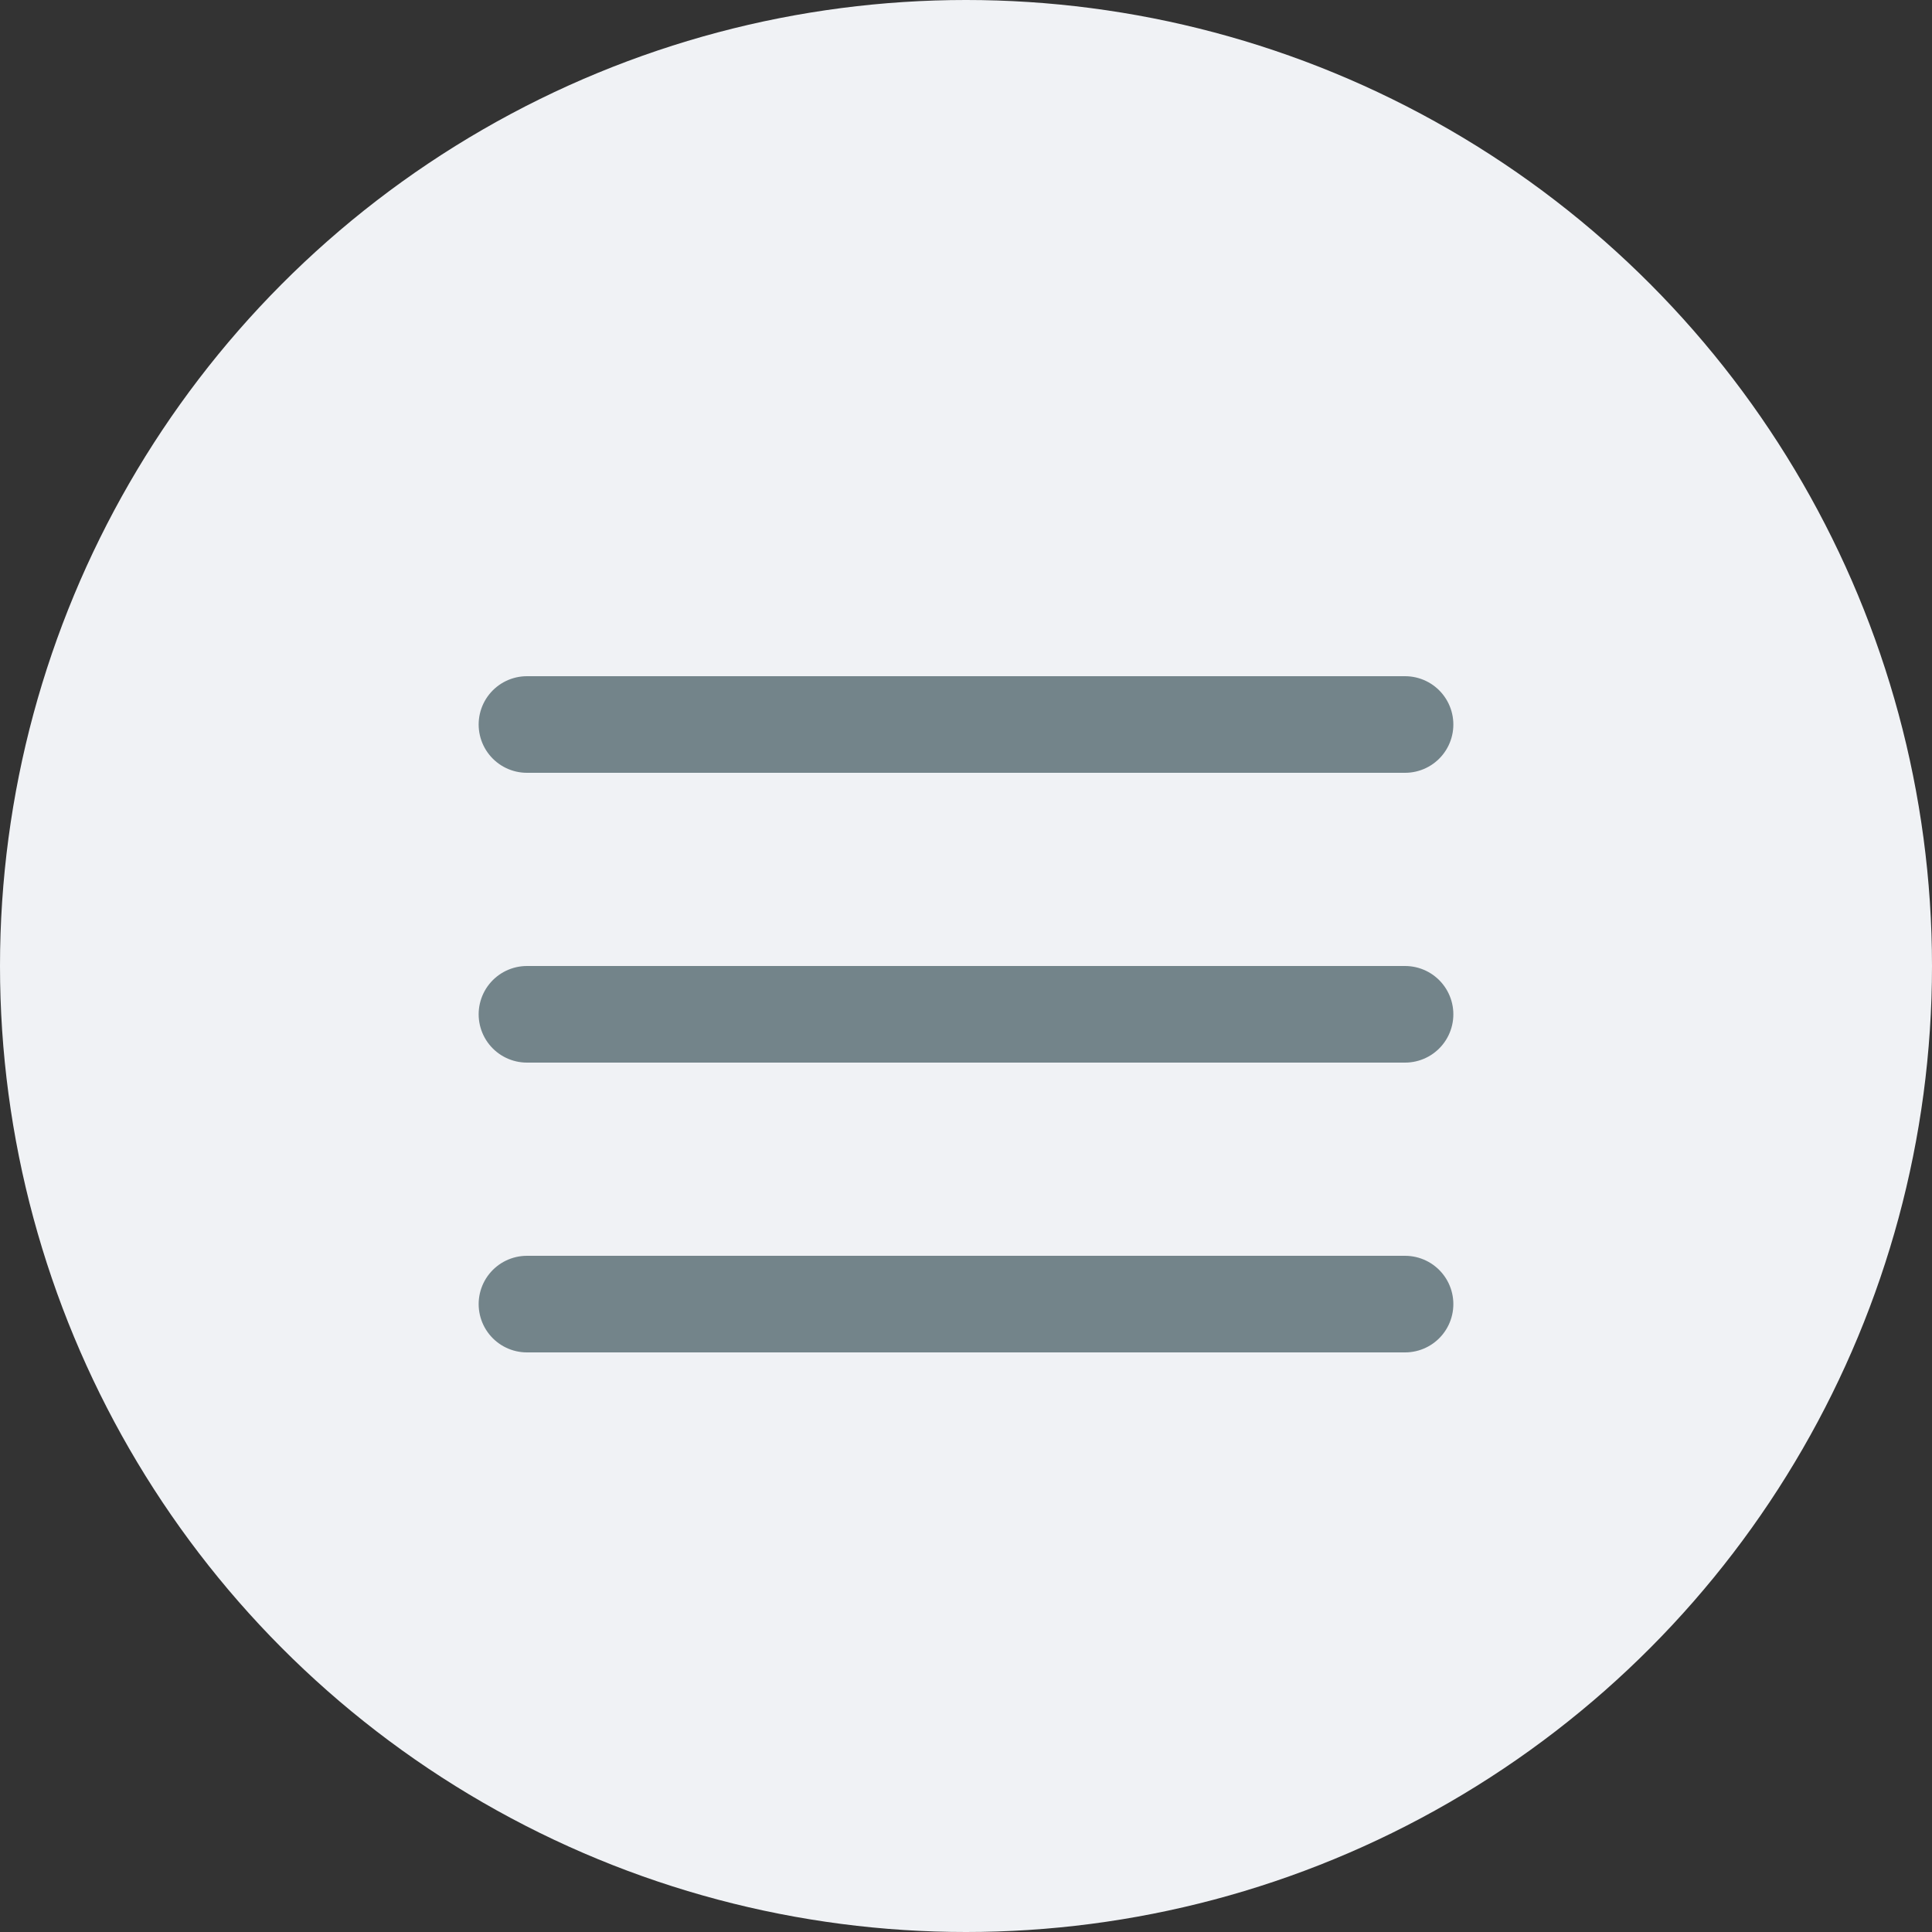 <svg xmlns="http://www.w3.org/2000/svg" width="20" height="20" viewBox="0 0 20 20">
    <rect x="0" y="0" width="20" height="20" fill="#333333" stroke="none"/>
    <g fill="none" fill-rule="evenodd">
        <g>
            <g>
                <g>
                    <g>
                        <g transform="translate(-111 -524) translate(90 82) translate(21 415) translate(0 27)">
                            <circle cx="10" cy="10" r="10" fill="#F0F2F5"/>
                            <path stroke="#73848A" stroke-linecap="round" stroke-linejoin="round" d="M5.455 7.5h9.09m-9.09 3h9.09m-9.09 3h9.09"/>
                        </g>
                    </g>
                </g>
            </g>
        </g>
    </g>
</svg>